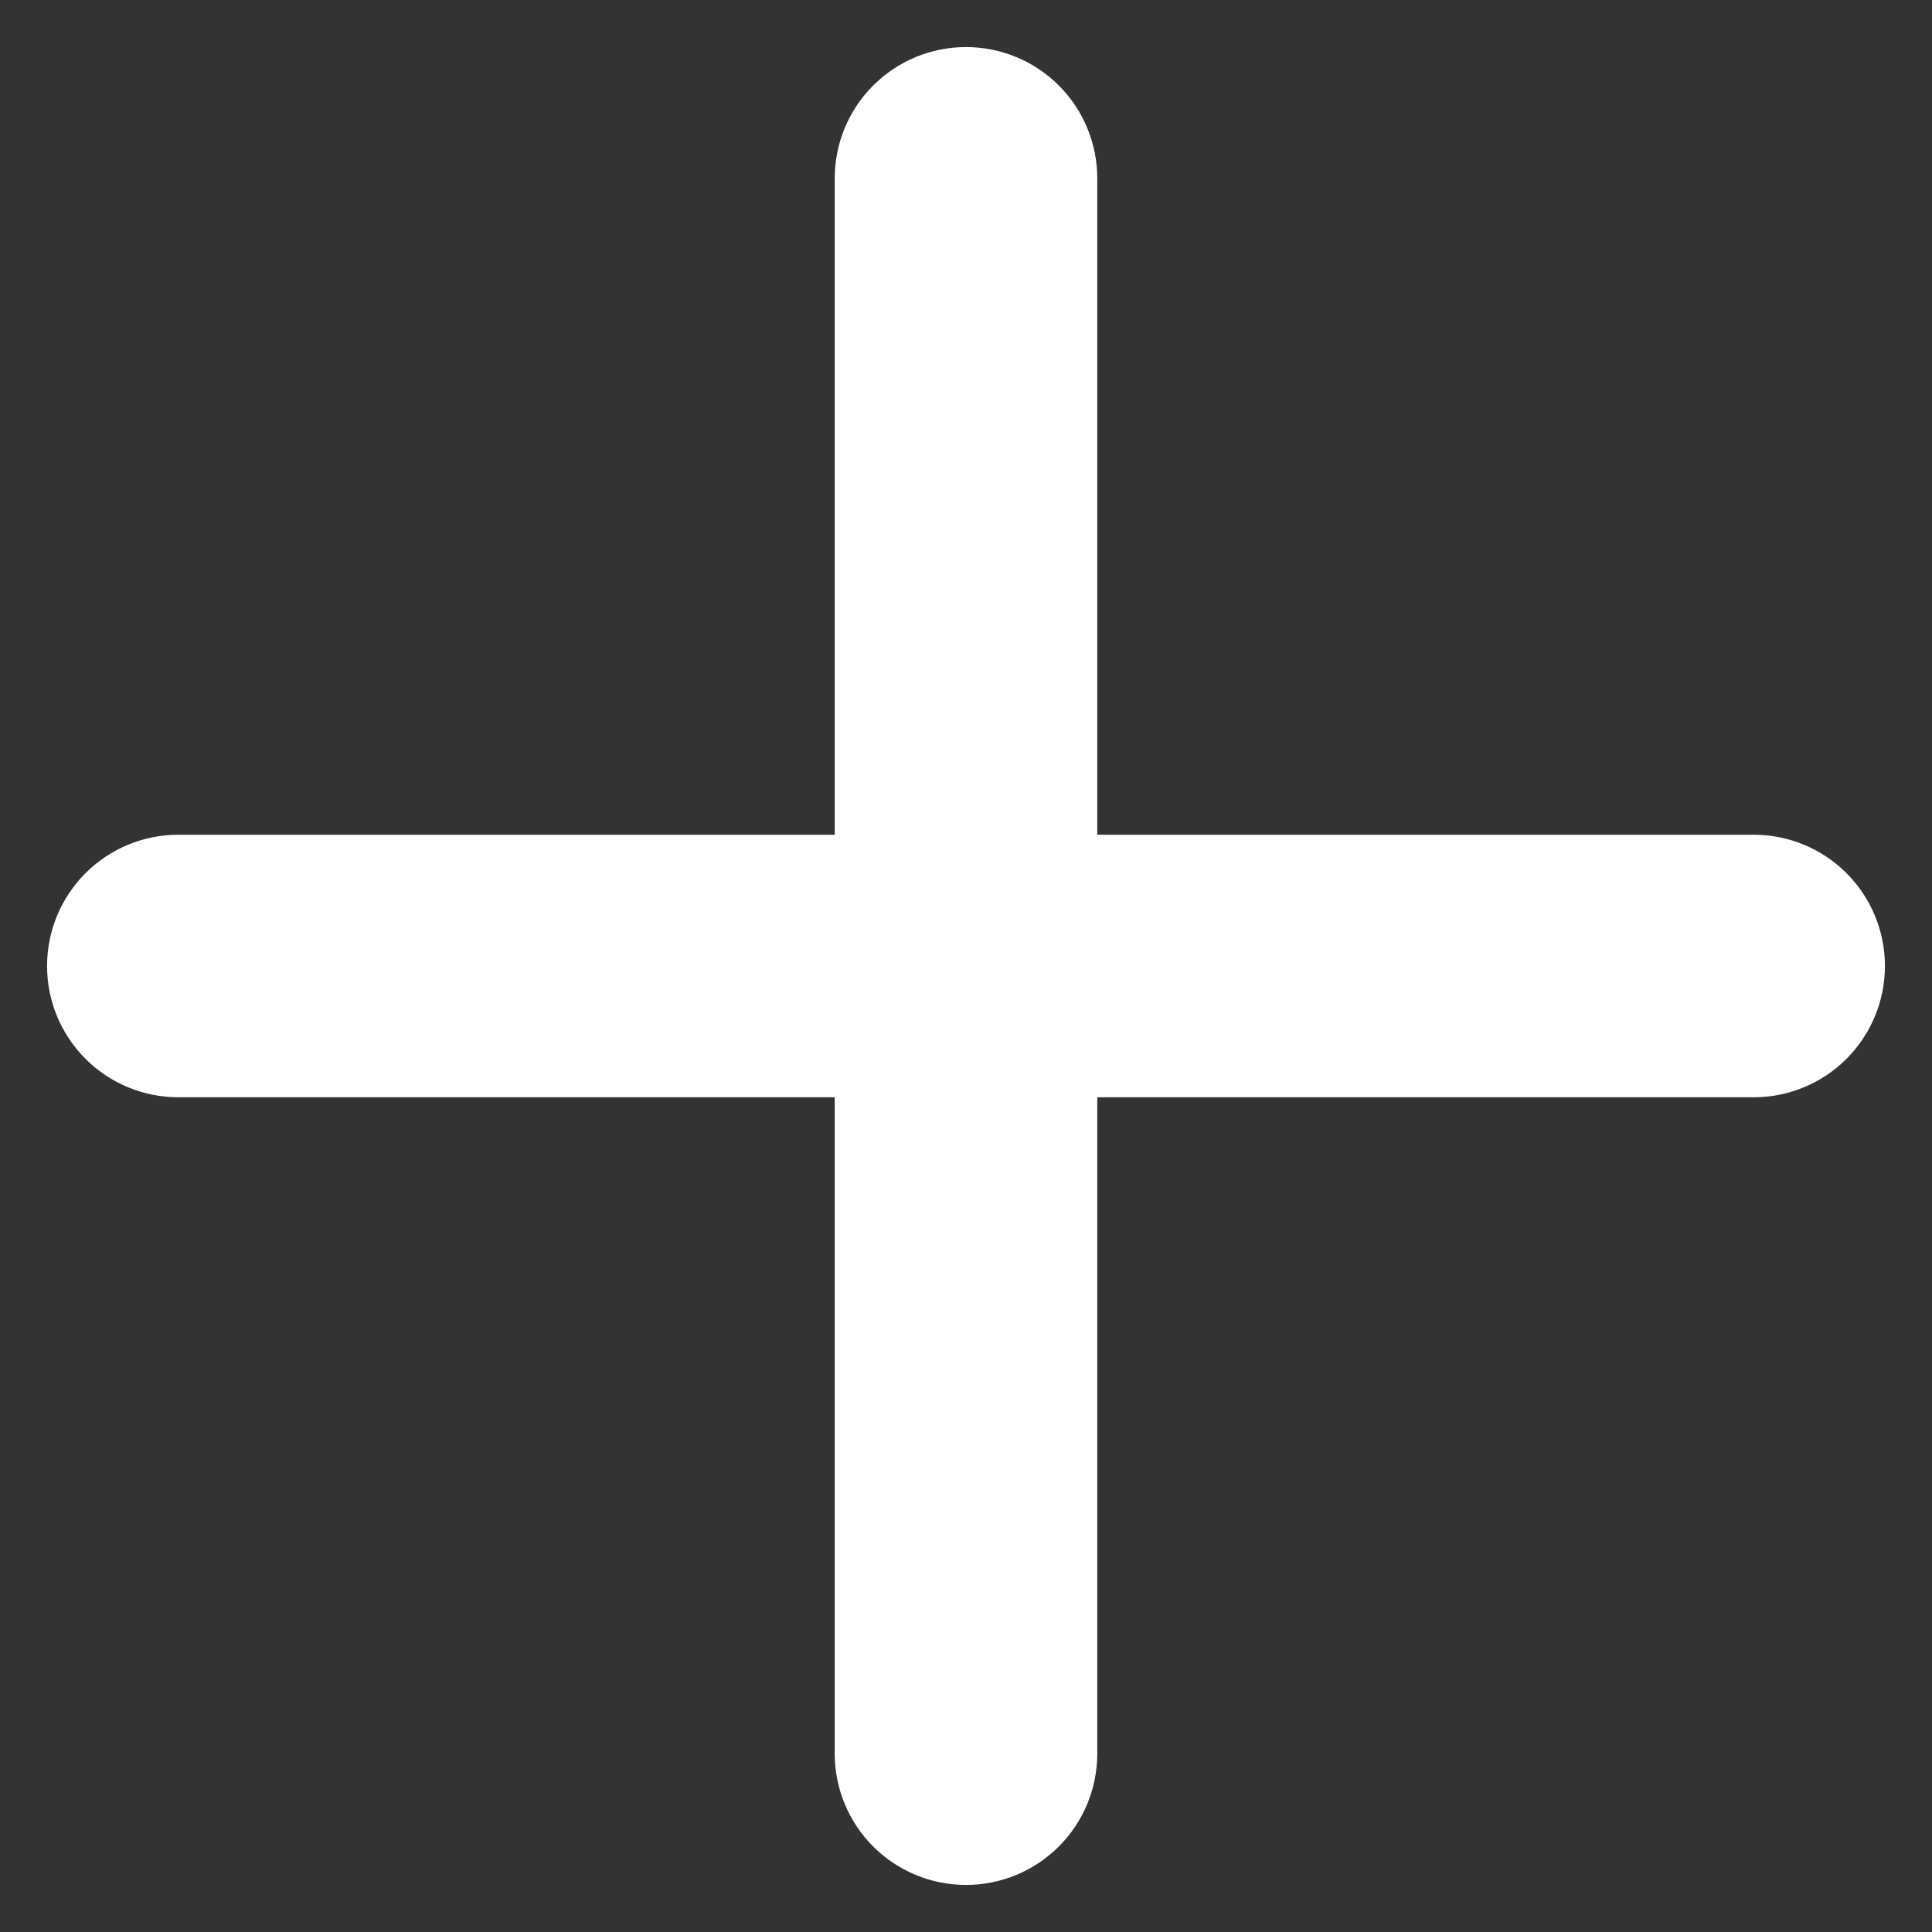 <svg width="39" height="39" viewBox="0 0 39 39" fill="none" xmlns="http://www.w3.org/2000/svg">
<rect x="0" y="0" width="39" height="39" fill="#333333" stroke="none"/>
<path fill-rule="evenodd" clip-rule="evenodd" d="M19.5 0.95C20.203 0.95 20.877 1.229 21.374 1.726C21.871 2.223 22.15 2.897 22.15 3.6V16.85H35.4C36.103 16.85 36.777 17.129 37.274 17.626C37.771 18.123 38.05 18.797 38.05 19.5C38.05 20.203 37.771 20.877 37.274 21.374C36.777 21.871 36.103 22.15 35.4 22.15H22.15V35.4C22.15 36.103 21.871 36.777 21.374 37.274C20.877 37.771 20.203 38.05 19.5 38.05C18.797 38.05 18.123 37.771 17.626 37.274C17.129 36.777 16.85 36.103 16.85 35.4V22.15H3.6C2.897 22.15 2.223 21.871 1.726 21.374C1.229 20.877 0.95 20.203 0.95 19.5C0.95 18.797 1.229 18.123 1.726 17.626C2.223 17.129 2.897 16.85 3.6 16.85H16.85V3.6C16.85 2.897 17.129 2.223 17.626 1.726C18.123 1.229 18.797 0.95 19.5 0.95Z" fill="white"/>
</svg>
